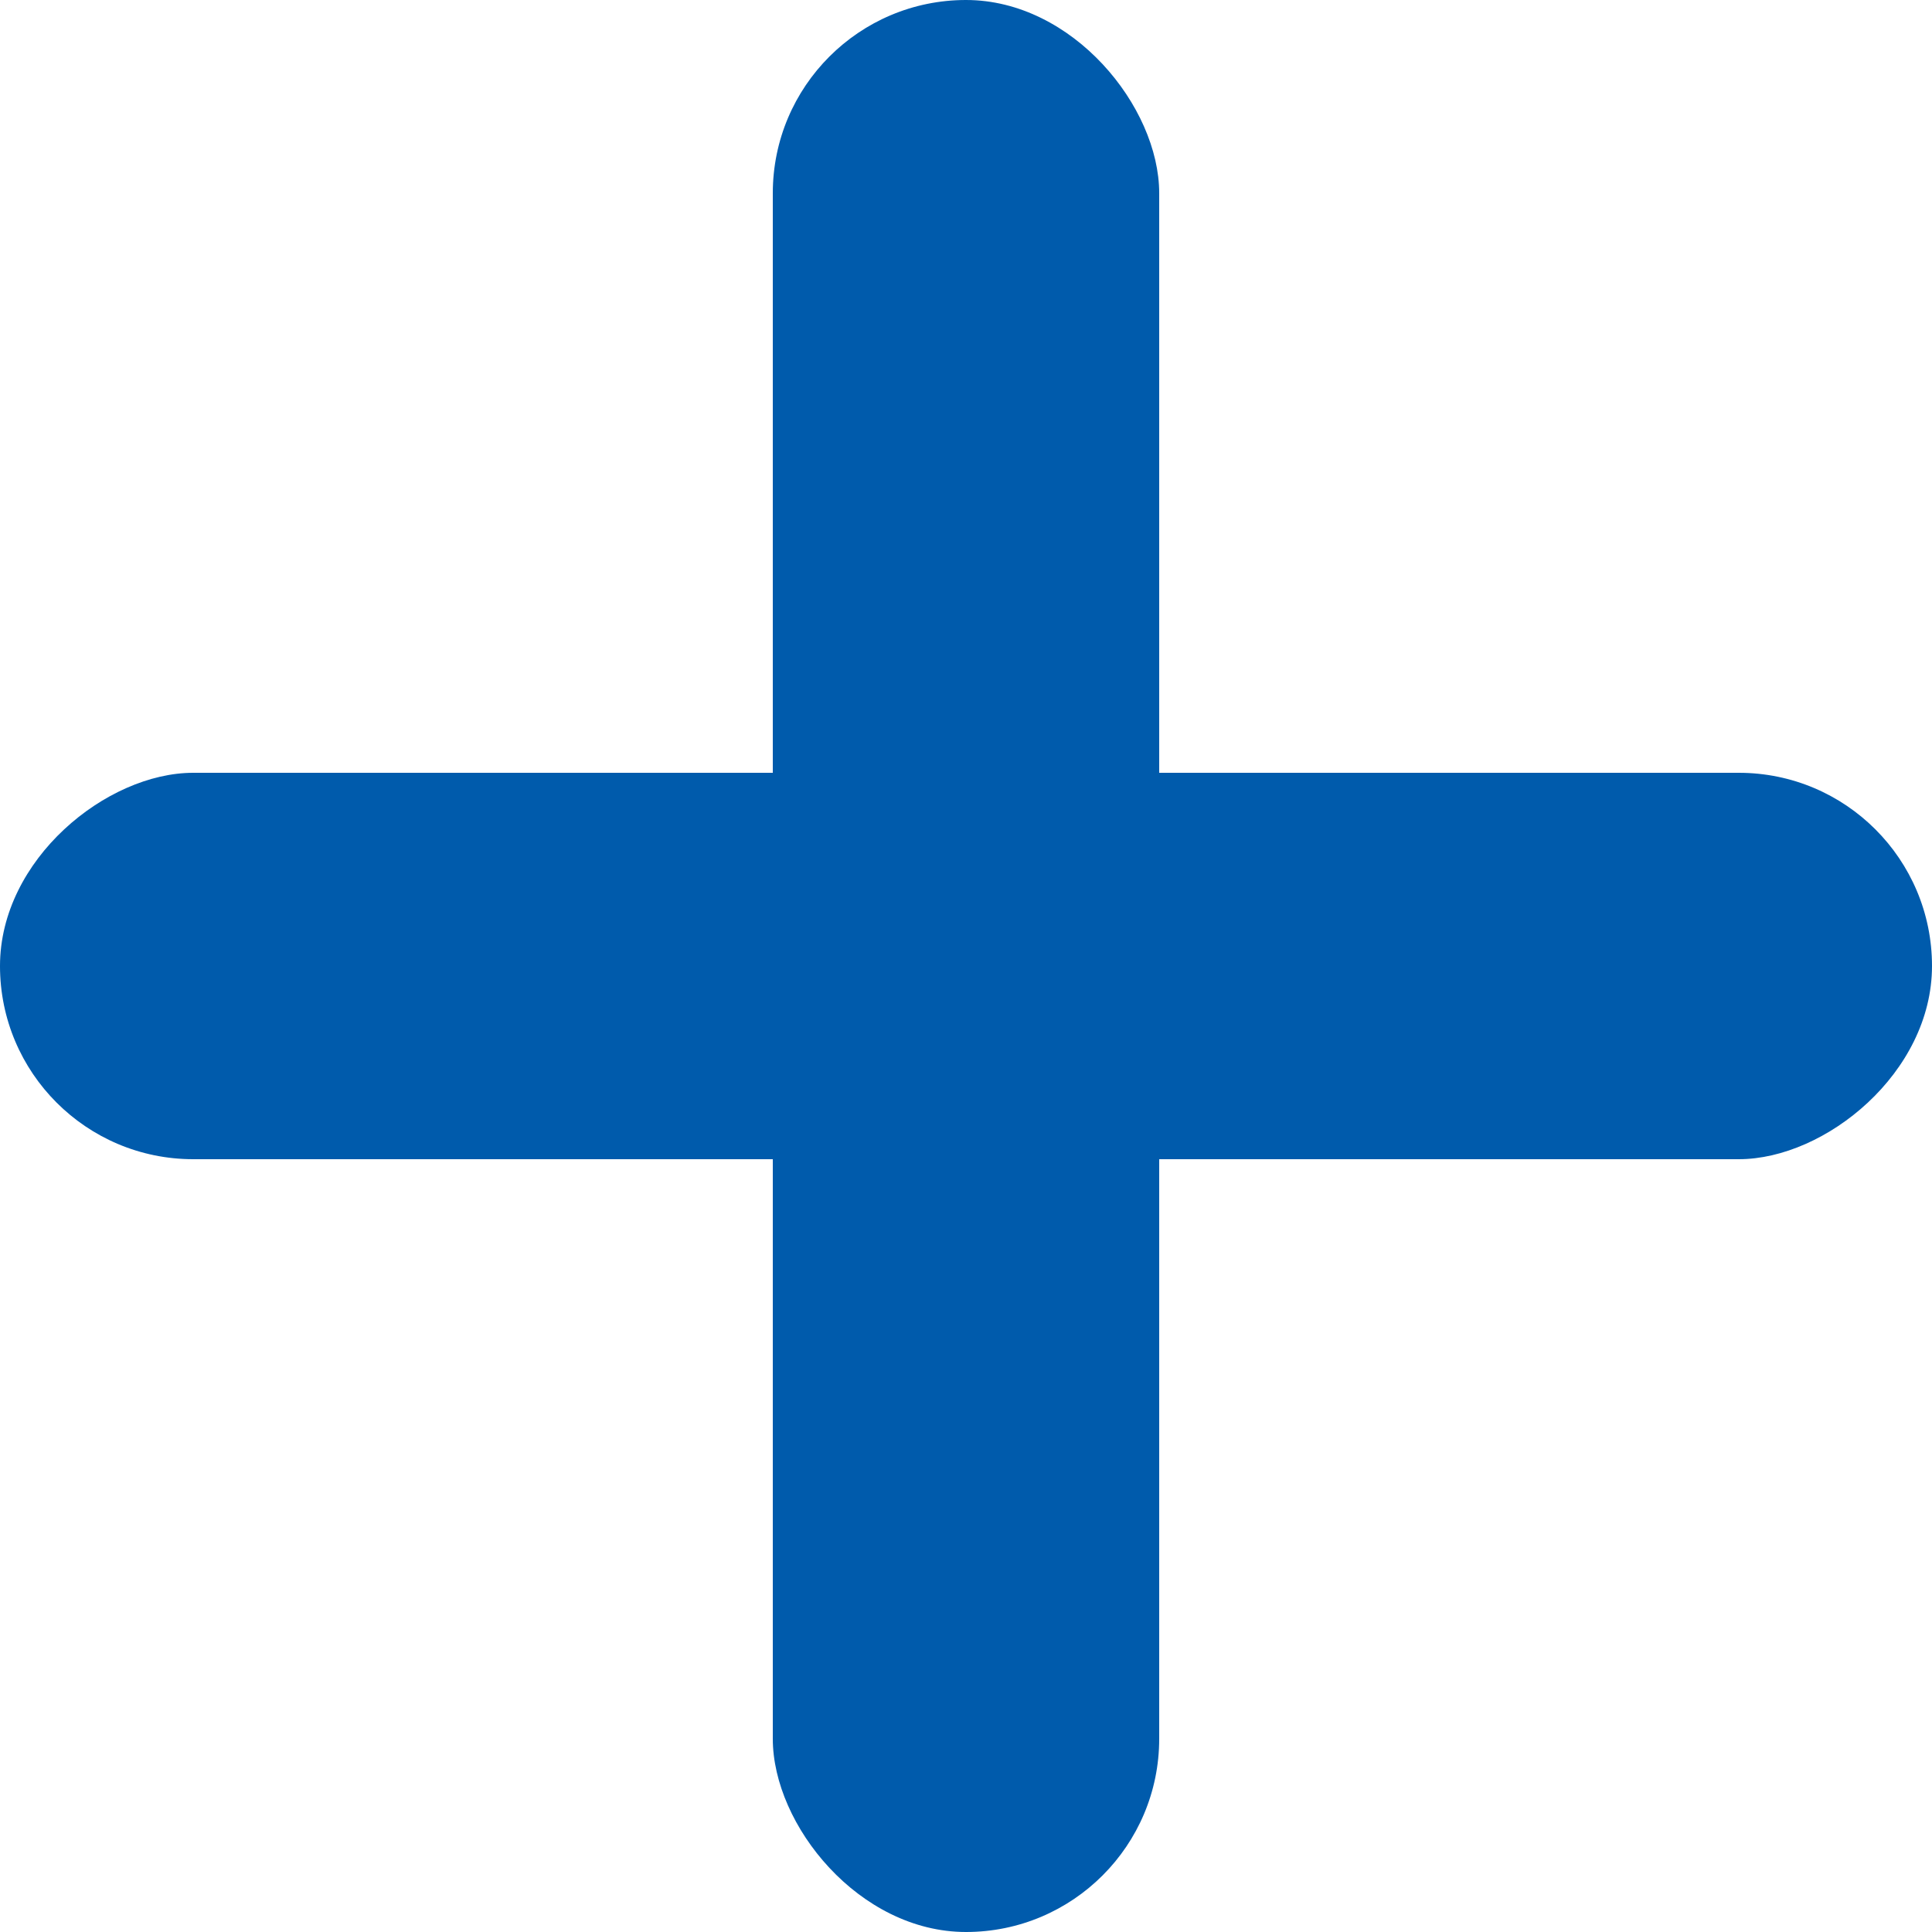 <svg width="26" height="26" viewBox="0 0 26 26" fill="none" xmlns="http://www.w3.org/2000/svg">
<rect x="10.4" width="5.2" height="26" rx="2.6" fill="#005BAC"/>
<rect x="26" y="10.4" width="5.2" height="26" rx="2.6" transform="rotate(90 26 10.4)" fill="#005BAC"/>
</svg>
